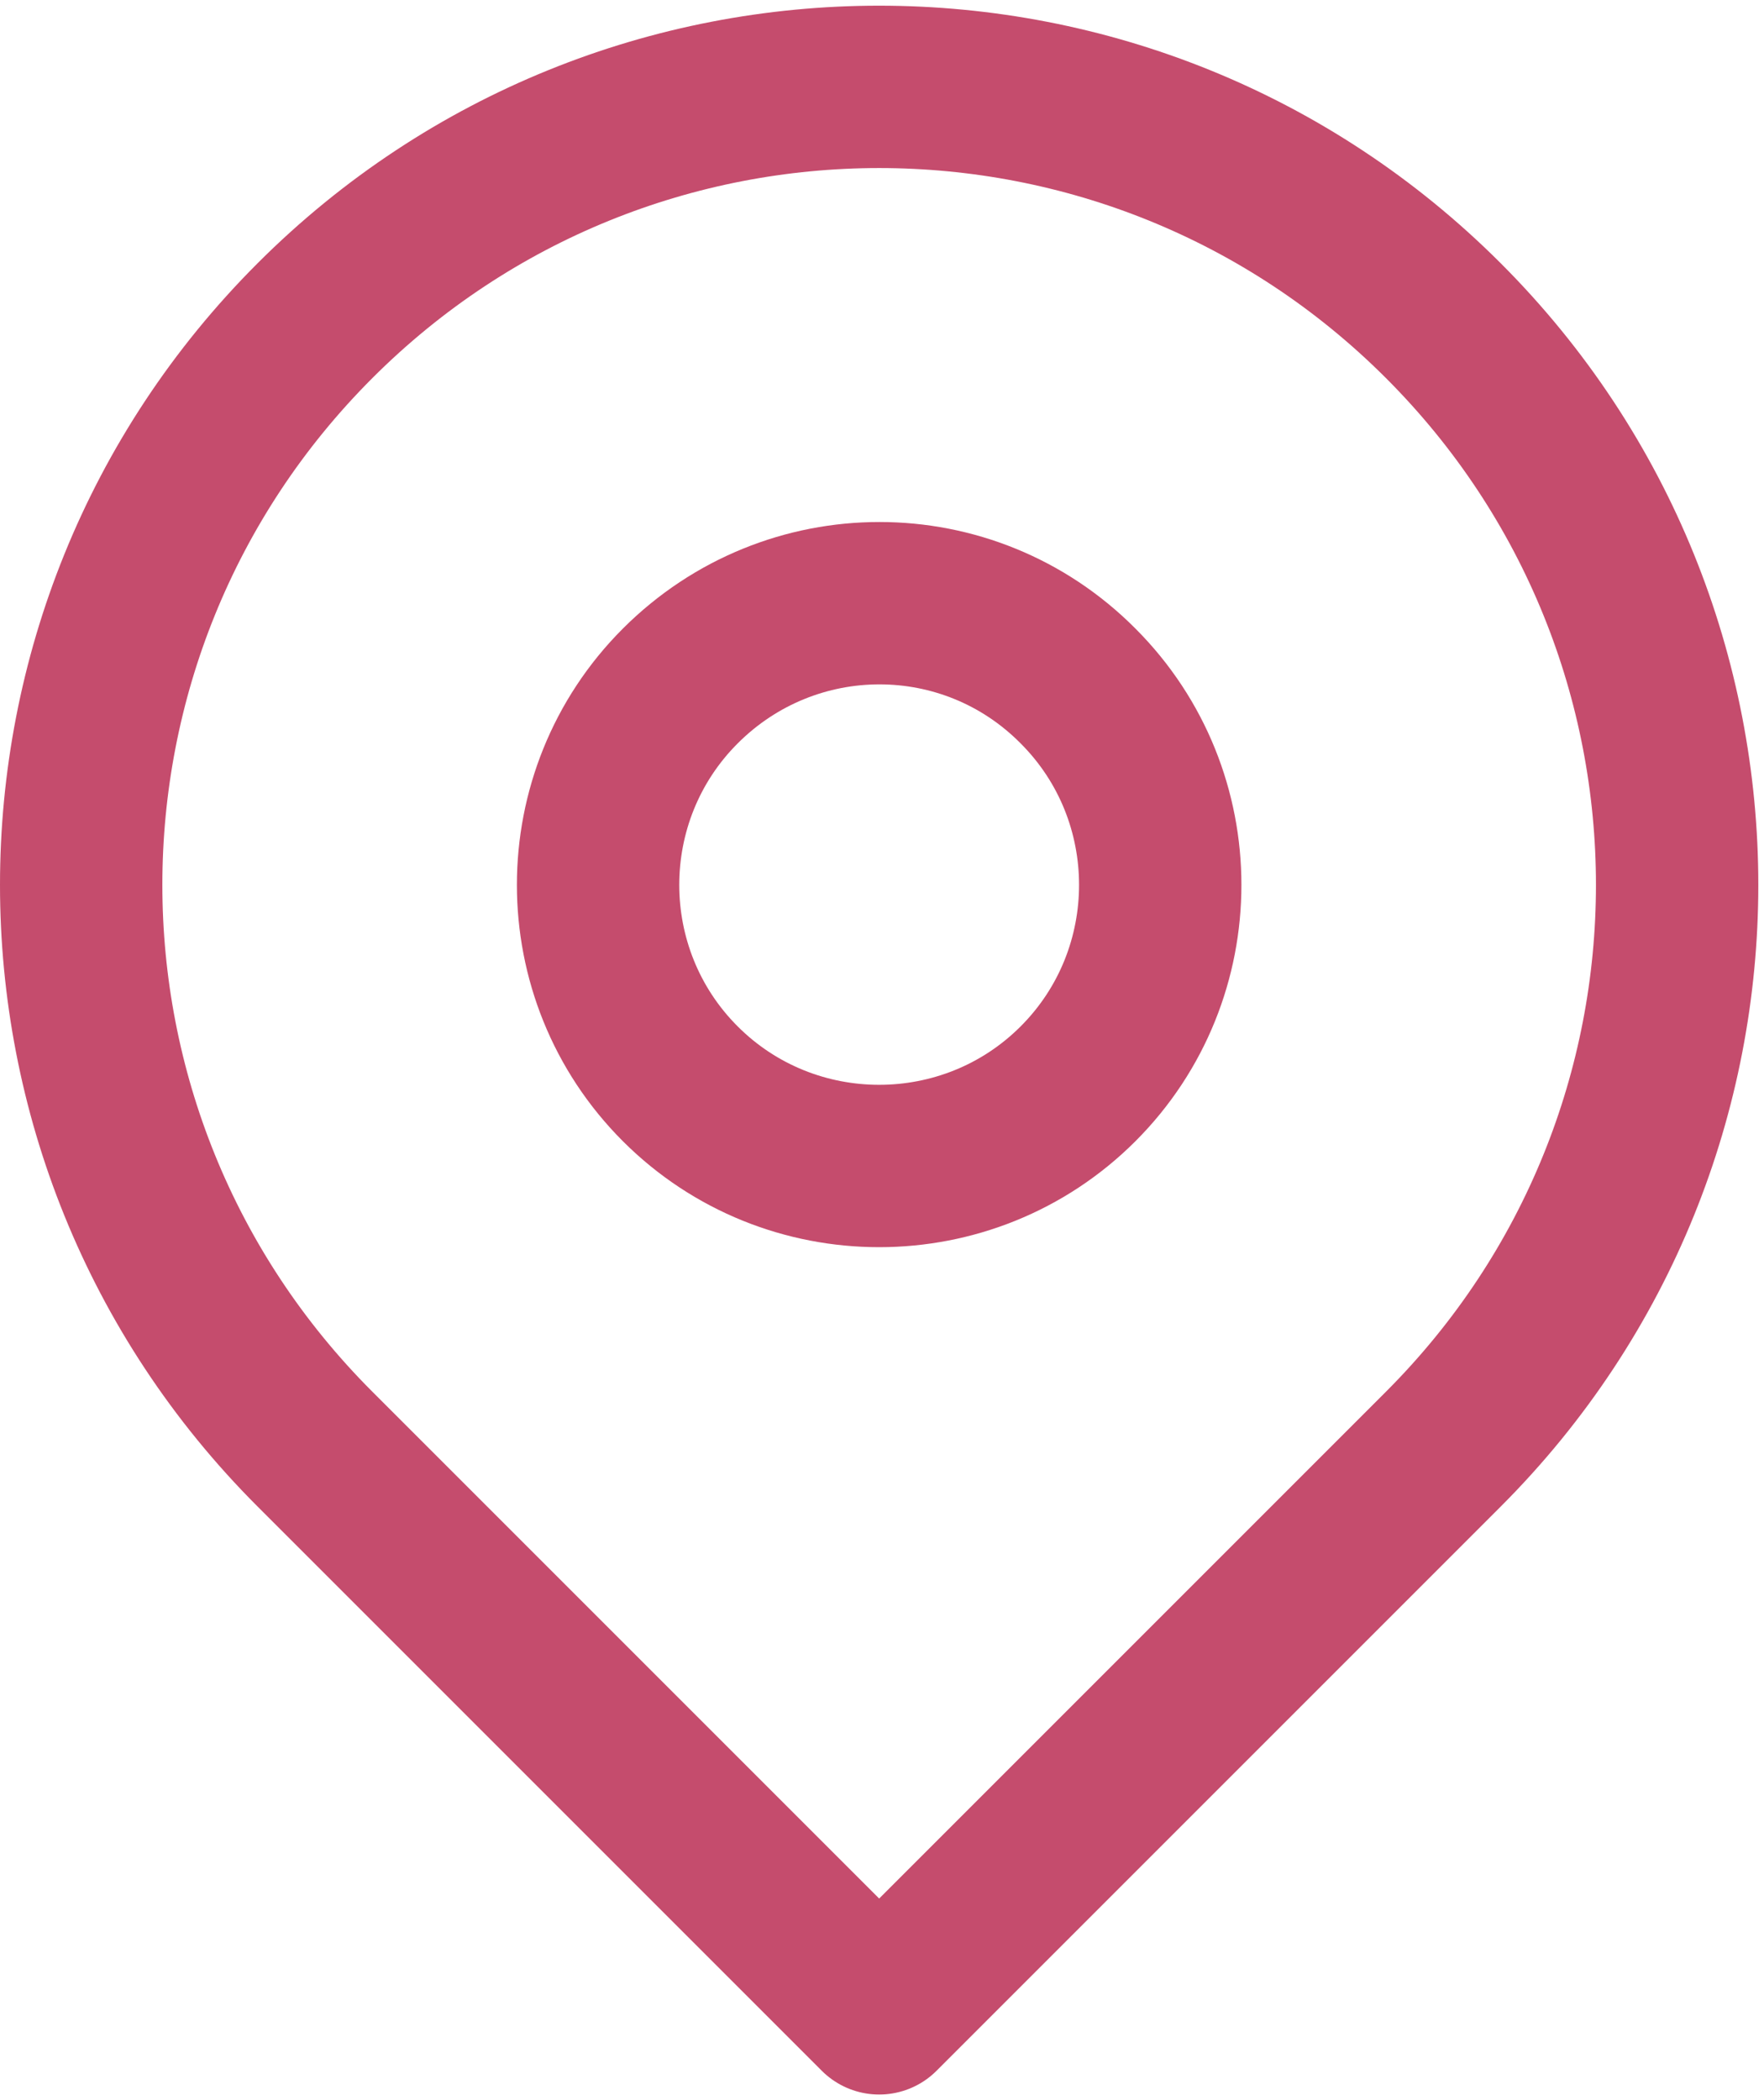 <?xml version="1.0" encoding="utf-8"?>
<!-- Generator: Adobe Illustrator 21.1.0, SVG Export Plug-In . SVG Version: 6.00 Build 0)  -->
<svg version="1.1" id="Layer_1" xmlns="http://www.w3.org/2000/svg" xmlns:xlink="http://www.w3.org/1999/xlink" x="0px" y="0px"
	 viewBox="0 0 217.3 258.7" style="enable-background:new 0 0 217.3 258.7;" xml:space="preserve">
<style type="text/css">
	.st0{fill:none;stroke:#C54C6D;stroke-width:20;stroke-linecap:round;stroke-linejoin:round;stroke-miterlimit:10;}
</style>
<g>
	<path class="st0" d="M177.8,39.5L177.8,39.5c38.4,38.4,38.4,100.6,0,139L108.3,248l-69.5-69.5c-38.4-38.4-38.4-100.6,0-139l0,0
		C77.2,1.1,139.4,1.1,177.8,39.5z"/>
	<path class="st0" d="M132.8,84.5L132.8,84.5c13.5,13.5,13.5,35.5,0,49l0,0c-13.5,13.5-35.5,13.5-49,0l0,0
		c-13.5-13.5-13.5-35.5,0-49l0,0C97.4,70.9,119.3,70.9,132.8,84.5z"/>
</g>
</svg>
